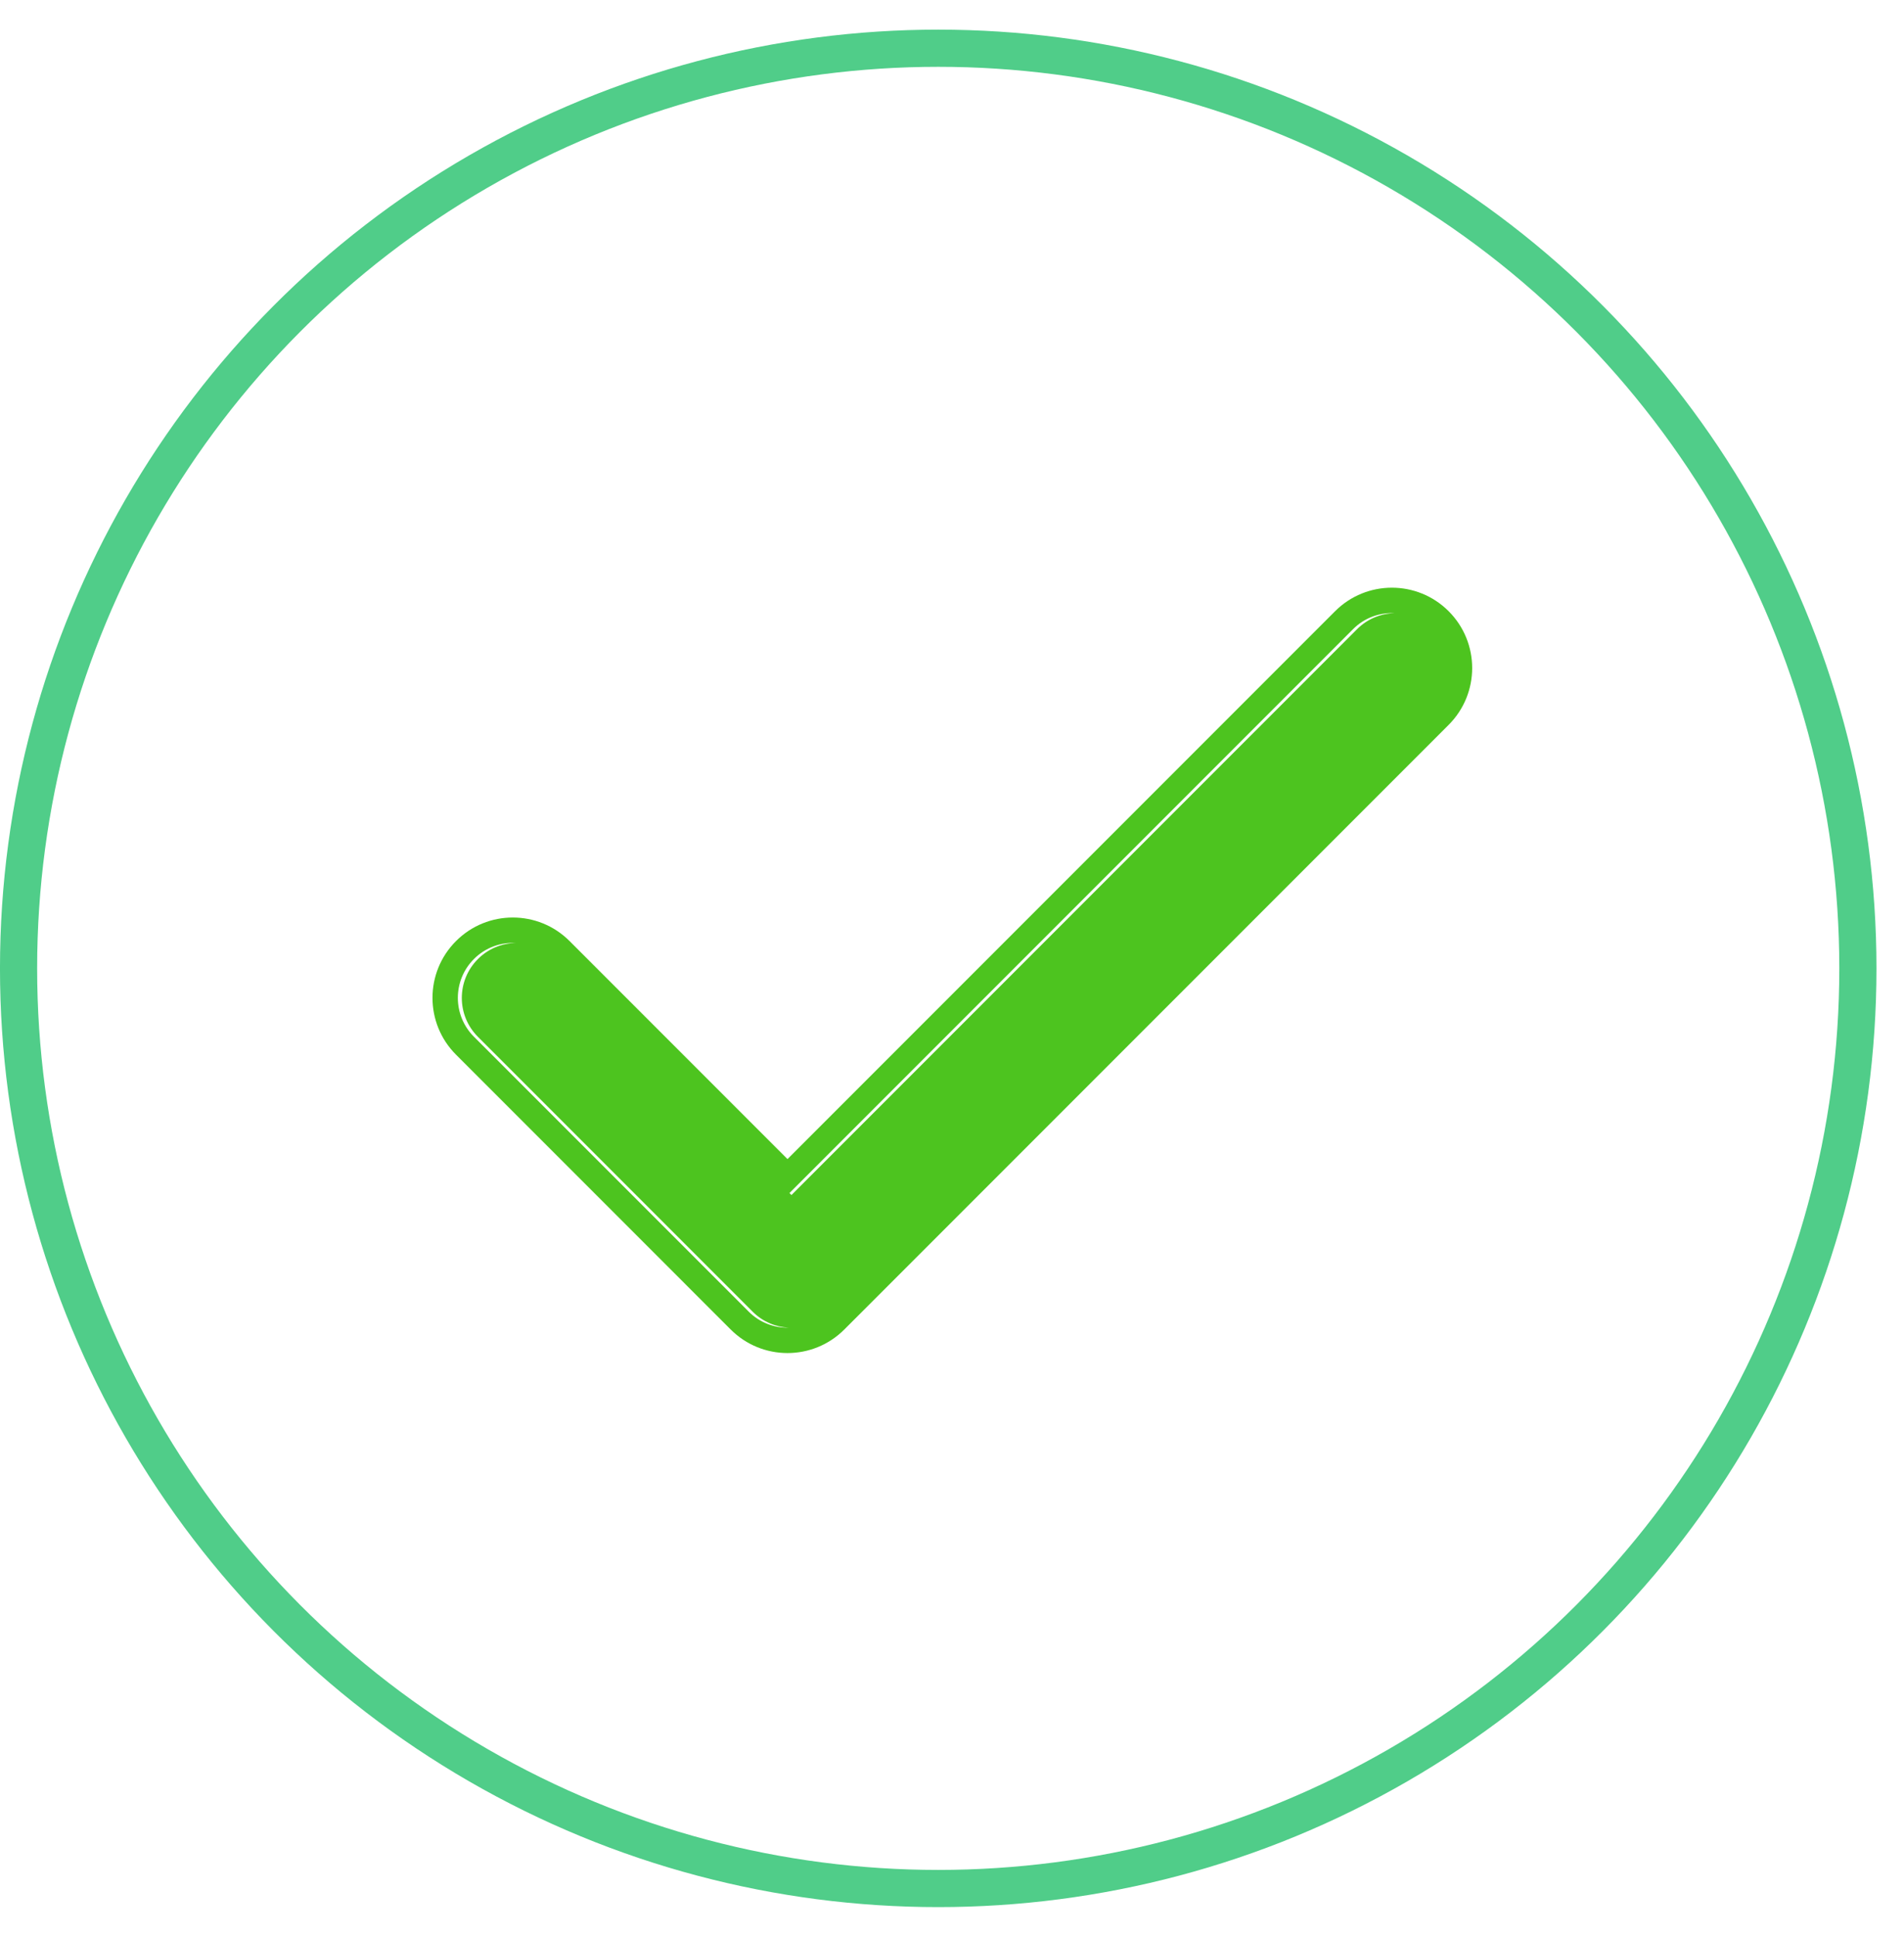 <svg width="60" height="61" viewBox="0 0 60 61" fill="none" xmlns="http://www.w3.org/2000/svg">
<circle cx="29.566" cy="30.5" r="28.981" stroke="#50CD89" stroke-width="1.171"/>
<path fill-rule="evenodd" clip-rule="evenodd" d="M14.935 32.653C14.259 31.977 14.259 30.881 14.935 30.205C15.296 29.843 15.778 29.675 16.251 29.7C15.819 29.708 15.389 29.877 15.06 30.207C14.384 30.883 14.384 31.979 15.06 32.655L23.717 41.312C24.032 41.627 24.438 41.795 24.85 41.817C24.395 41.825 23.939 41.657 23.592 41.31L14.935 32.653ZM43.953 19.312C43.48 19.287 42.998 19.455 42.637 19.817L24.878 37.576L24.941 37.639L42.762 19.819C43.091 19.489 43.521 19.32 43.953 19.312ZM45.651 22.83C46.639 21.842 46.639 20.24 45.651 19.251C44.662 18.263 43.06 18.263 42.072 19.251L24.816 36.507L17.949 29.64C16.96 28.651 15.358 28.651 14.37 29.64C13.382 30.628 13.382 32.23 14.37 33.218L23.027 41.875C24.015 42.863 25.617 42.863 26.605 41.875L45.651 22.83Z" fill="#4DC41F"/>
</svg>
